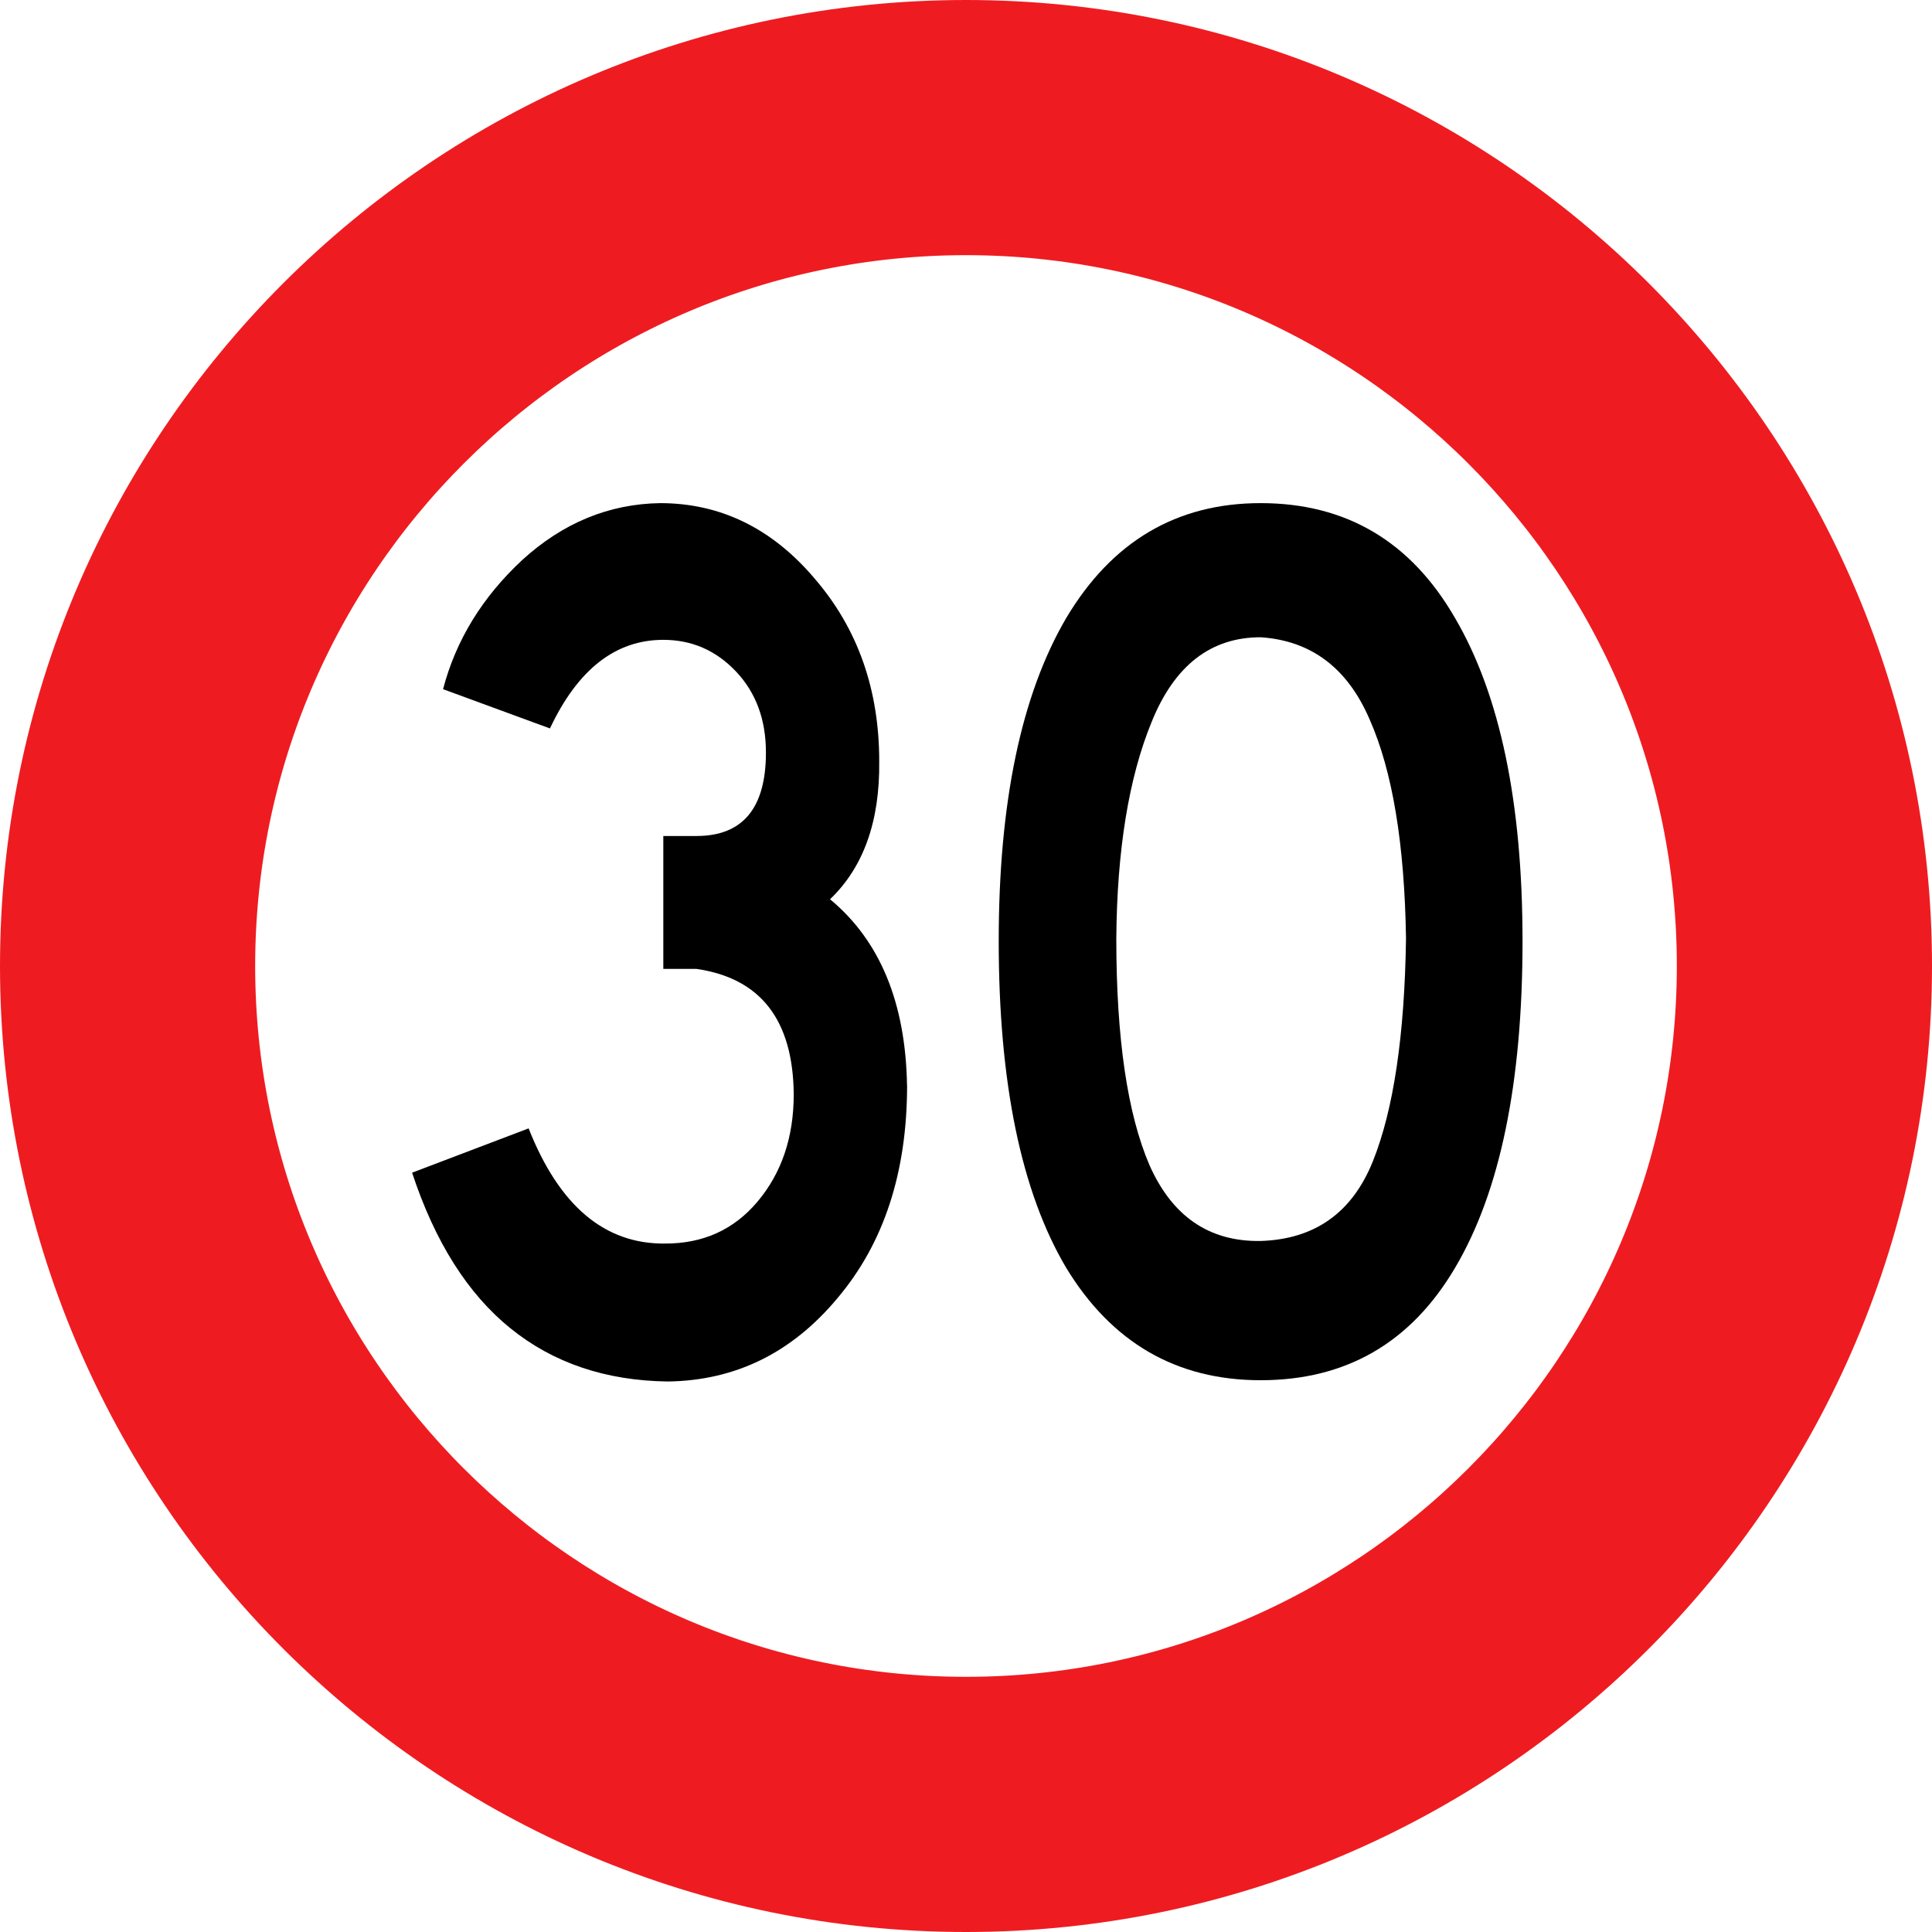 <?xml version="1.0" encoding="UTF-8" standalone="no"?>
<svg
   xmlns:dc="http://purl.org/dc/elements/1.1/"
   xmlns:cc="http://creativecommons.org/ns#"
   xmlns:rdf="http://www.w3.org/1999/02/22-rdf-syntax-ns#"
   xmlns:svg="http://www.w3.org/2000/svg"
   xmlns="http://www.w3.org/2000/svg"
   xmlns:sodipodi="http://sodipodi.sourceforge.net/DTD/sodipodi-0.dtd"
   xmlns:inkscape="http://www.inkscape.org/namespaces/inkscape"
   id="svg3081"
   version="1.1"
   xml:space="preserve"
   height="53"
   width="53"
   enable-background="new 0 0 48 48"
   viewBox="0 0 53 53"
   inkscape:version="0.48.4 r9939"
   sodipodi:docname="limit_30.svg"><defs
     id="defs6690" /><sodipodi:namedview
     pagecolor="#ffffff"
     bordercolor="#666666"
     borderopacity="1"
     objecttolerance="10"
     gridtolerance="10"
     guidetolerance="10"
     inkscape:pageopacity="0"
     inkscape:pageshadow="2"
     inkscape:window-width="732"
     inkscape:window-height="838"
     id="namedview6688"
     showgrid="false"
     inkscape:zoom="4.4528302"
     inkscape:cx="26.5"
     inkscape:cy="26.5"
     inkscape:window-x="67"
     inkscape:window-y="24"
     inkscape:window-maximized="0"
     inkscape:current-layer="g3084" /><g
     id="g3084"
     transform="translate(2.5,2.5)"><g
       id="g3086"
       stroke="#F00"
       stroke-dasharray="none"
       stroke-miterlimit="4"
       stroke-width="5"
       fill="#F00"
       style="fill:#ee1c21;fill-opacity:1;stroke:#ee1c21;stroke-opacity:1"><path
         id="path3088"
         d="M24,48c-13.233,0-24-10.767-24-24s10.767-24,24-24,24,10.767,24,24-10.767,24-24,24zm0-46c-12.131,0-22,9.869-22,22s9.869,22,22,22,22-9.869,22-22-9.869-22-22-22z"
         stroke="#F00"
         stroke-dasharray="none"
         stroke-miterlimit="4"
         stroke-width="5"
         fill="#F00"
         style="fill:#ee1c21;fill-opacity:1;stroke:#ee1c21;stroke-opacity:1" /></g><g
       id="text4041-0-6"
       style="letter-spacing:0px;word-spacing:0px;"
       font-weight="normal"
       transform="scale(0.919,1.088)"
       font-size="31.913px"
       font-style="normal"
       font-family="Sans"
       line-height="125%"
       fill="#000"><path
         id="path4143"
         style="text-align:start;"
         d="m24.357,25.068c-0,2.191-0.691,3.978-2.074,5.361-1.362,1.383-3.053,2.085-5.074,2.106-1.851-0.021-3.415-0.468-4.691-1.34-1.277-0.872-2.256-2.181-2.937-3.925l3.478-1.117c0.915,1.957,2.276,2.925,4.085,2.904,1.128,0,2.042-0.351,2.744-1.053,0.723-0.723,1.085-1.627,1.085-2.713-0.021-1.872-0.989-2.925-2.904-3.159h-0.989v-3.351h0.989c1.383,0,2.074-0.702,2.074-2.106-0-0.83-0.298-1.51-0.894-2.042-0.596-0.532-1.319-0.798-2.17-0.798-1.425,0-2.553,0.745-3.383,2.234l-3.191-0.99c0.383-1.234,1.17-2.319,2.361-3.255,1.213-0.936,2.585-1.415,4.117-1.436,1.808,0,3.351,0.638,4.627,1.915,1.276,1.255,1.915,2.787,1.915,4.595,0.021,1.511-0.468,2.67-1.468,3.478,1.489,1.042,2.255,2.606,2.298,4.691" /><path
         id="path4145"
         style="text-align:start;"
         d="m34.91,32.503c-2.51,0-4.447-0.947-5.808-2.84-1.34-1.915-2.01-4.659-2.01-8.233-0-3.489,0.67-6.202,2.01-8.138,1.362-1.936,3.298-2.904,5.808-2.904,2.553,0,4.489,0.968,5.808,2.904,1.34,1.936,2.01,4.649,2.01,8.138-0,3.574-0.67,6.319-2.01,8.233-1.319,1.893-3.255,2.84-5.808,2.84m0-18.733c-1.489,0-2.574,0.713-3.255,2.138-0.681,1.404-1.032,3.223-1.053,5.457-0,2.51,0.33,4.415,0.989,5.712,0.681,1.298,1.787,1.936,3.319,1.915,1.617-0.043,2.734-0.713,3.351-2.01,0.617-1.298,0.947-3.17,0.989-5.617-0.043-2.383-0.404-4.223-1.085-5.521-0.66-1.298-1.745-1.989-3.255-2.074" /></g></g></svg>
